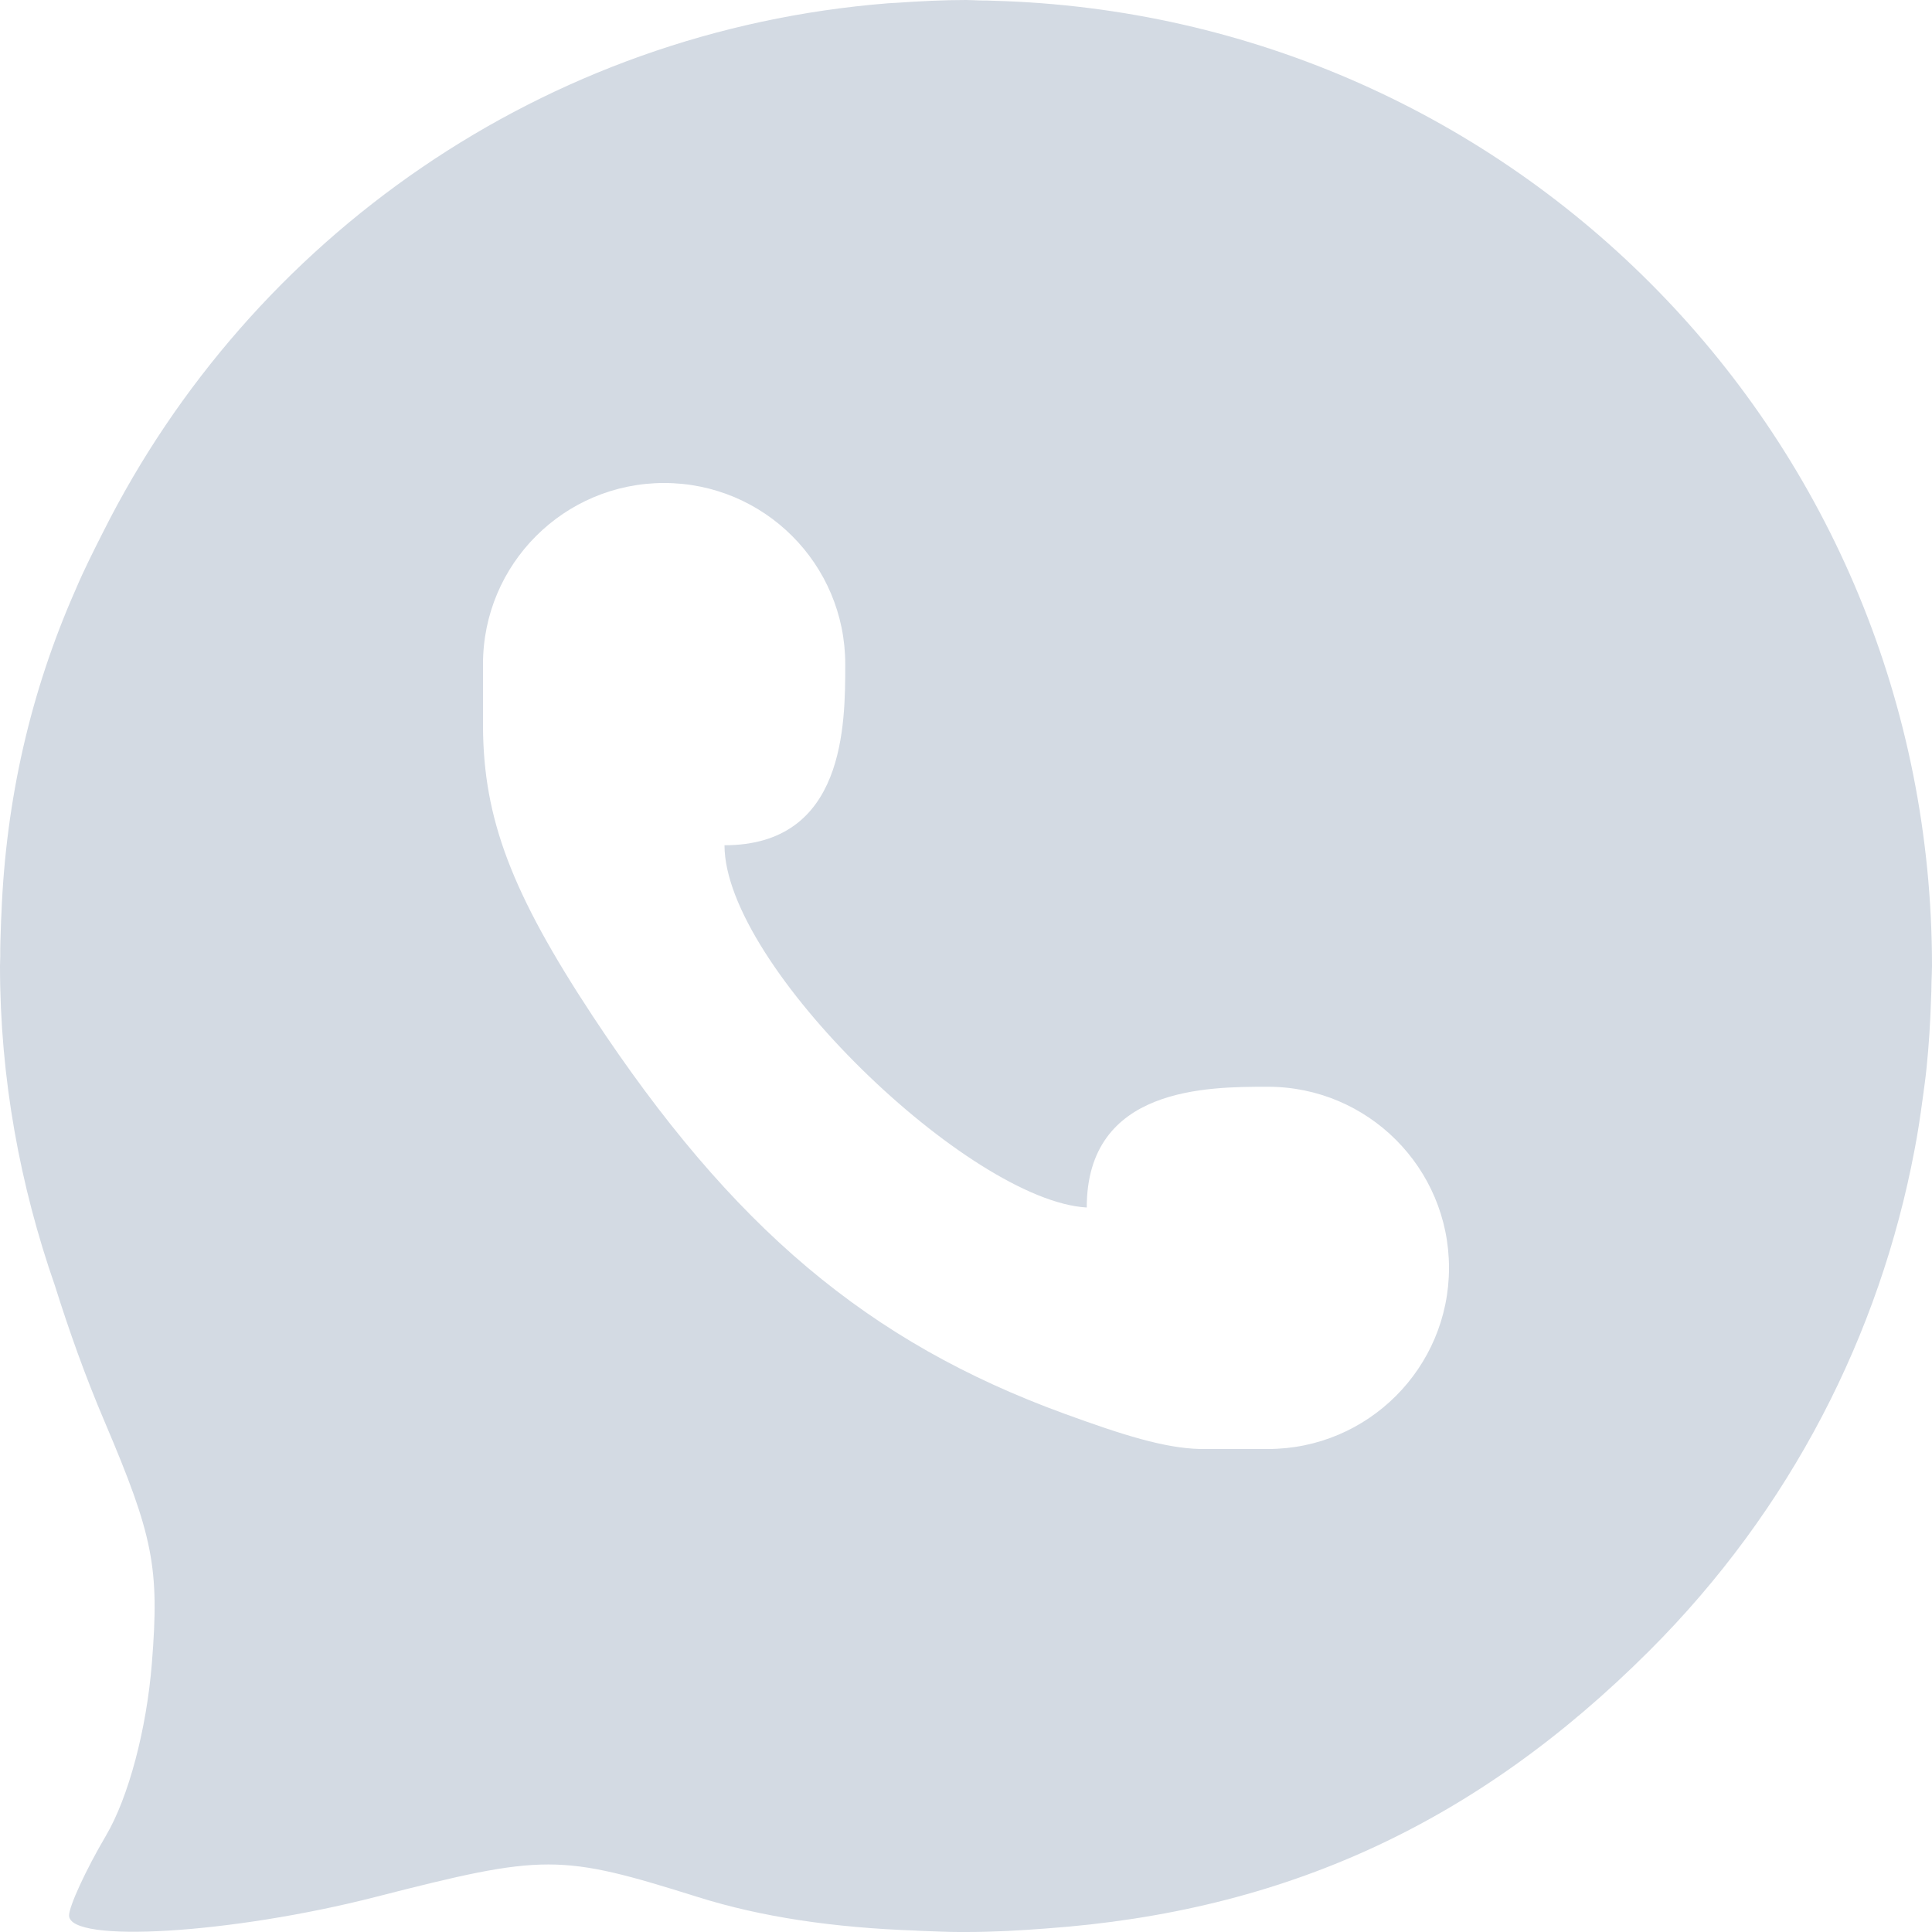 <svg xmlns="http://www.w3.org/2000/svg" width="16" height="16" version="1.1">
 <defs>
  <style id="current-color-scheme" type="text/css">
   .ColorScheme-Text { color:#d3dae3; } .ColorScheme-Highlight { color:#5294e2; }
  </style>
 </defs>
 <g>
  <path style="fill:currentColor" class="ColorScheme-Text" d="M 8,0 C 7.807,0 7.617,0.01 7.428,0.023 7.404,0.025 7.381,0.025 7.357,0.027 4.5,0.253 2.078,1.97 0.856,4.402 0.776,4.56 0.696,4.718 0.627,4.881 0.253,5.726 0.049,6.623 0.012,7.562 0.01,7.593 0.009,7.624 0.008,7.654 0.005,7.744 0.001,7.833 0.002,7.924 0.002,7.949 0,7.975 0,8 0,8.93 0.166,9.819 0.455,10.648 0.572,11.02 0.705,11.395 0.867,11.775 1.27,12.723 1.321,12.98 1.258,13.771 1.214,14.323 1.064,14.886 0.877,15.203 0.708,15.49 0.572,15.788 0.572,15.863 0.572,16.097 1.92,16.015 3.113,15.709 4.512,15.351 4.635,15.351 5.781,15.711 6.306,15.876 6.903,15.964 7.578,15.988 7.606,15.99 7.636,15.991 7.664,15.992 7.756,15.995 7.846,16 7.941,16 7.949,16 7.955,16 7.963,16 7.975,16 7.988,16 8,16 8.223,16 8.443,15.988 8.662,15.971 10.64,15.83 12.229,15.099 13.658,13.672 14.836,12.496 15.567,11.045 15.855,9.525 15.882,9.387 15.903,9.245 15.922,9.104 15.934,9.017 15.946,8.931 15.955,8.844 15.974,8.657 15.986,8.468 15.992,8.277 15.994,8.229 15.996,8.183 15.996,8.135 15.997,8.09 16,8.045 16,8 16,3.642 12.55,0.122 8.221,0.006 8.187,0.004 8.153,0.004 8.119,0.004 8.079,0.003 8.04,0 8,0 Z M 5.5,4 C 6.328,4 7,4.671 7,5.5 7,6 7,7 6,7 6,8 8.032,9.946 9,10 9,9 10,9 10.5,9 11.328,9 12,9.672 12,10.5 12,11.328 11.328,12 10.5,12 H 9.939 C 9.643,11.993 9.298,11.884 8.813,11.707 7.19,11.115 6.063,10.165 4.908,8.414 4.236,7.394 4.004,6.781 4,6.018 V 5.5 C 4,4.671 4.672,4 5.5,4 Z"/>
 </g>
</svg>
